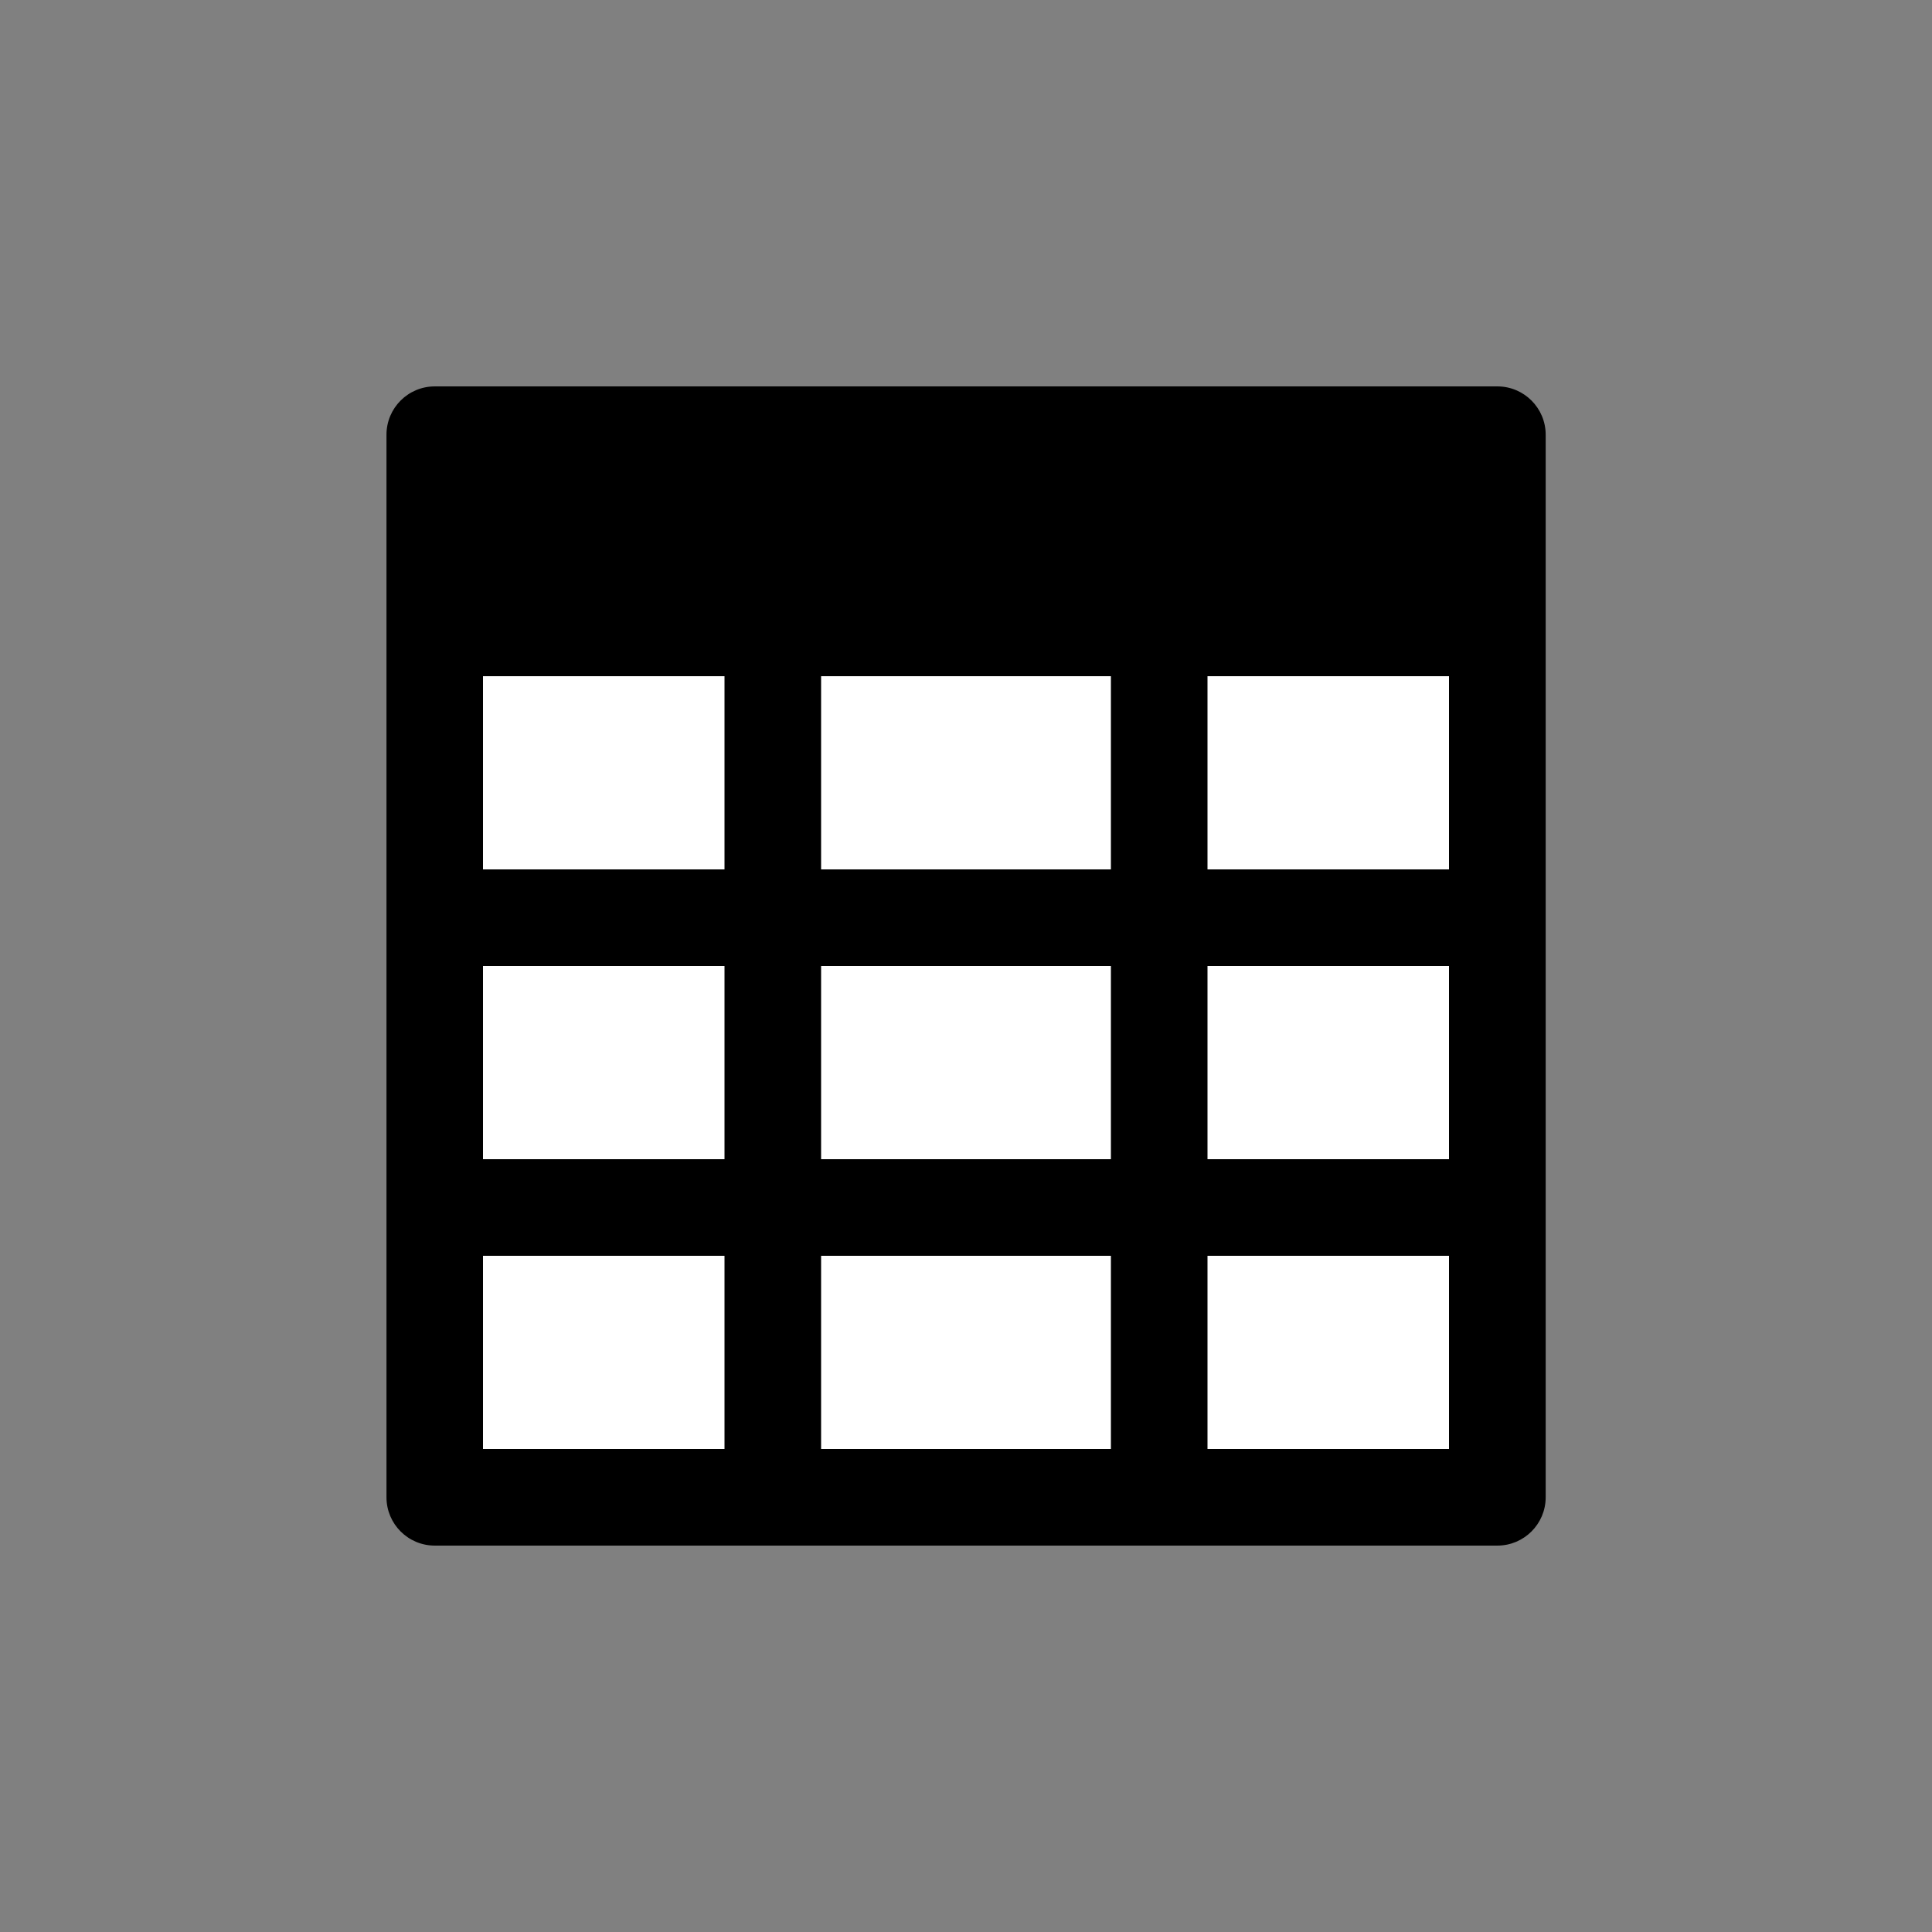 <svg width="24" height="24" viewBox="0 0 24 24" fill="none" xmlns="http://www.w3.org/2000/svg">
<rect x="0" y="0" width="24" height="24" fill="#808080" stroke="none"/>
<path fill-rule="evenodd" clip-rule="evenodd" d="M5.401 4.8C5.069 4.8 4.801 5.069 4.801 5.4V18.6C4.801 18.931 5.069 19.2 5.401 19.2H18.601C18.932 19.2 19.201 18.931 19.201 18.6V5.4C19.201 5.069 18.932 4.8 18.601 4.8H5.401Z" fill="black"/>
<path d="M9 8.4H6V10.8H9V8.4Z" fill="white"/>
<path d="M6 12H9V14.4H6V12Z" fill="white"/>
<path d="M9 15.6H6V18H9V15.6Z" fill="white"/>
<path d="M10.2 15.6H13.8V18H10.2V15.6Z" fill="white"/>
<path d="M10.2 12H13.8V14.4H10.2V12Z" fill="white"/>
<path d="M10.2 8.4H13.8V10.8H10.2V8.4Z" fill="white"/>
<path d="M15 15.6H18V18H15V15.6Z" fill="white"/>
<path d="M15 12H18V14.4H15V12Z" fill="white"/>
<path d="M15 8.4H18V10.8H15V8.4Z" fill="white"/>
</svg>
